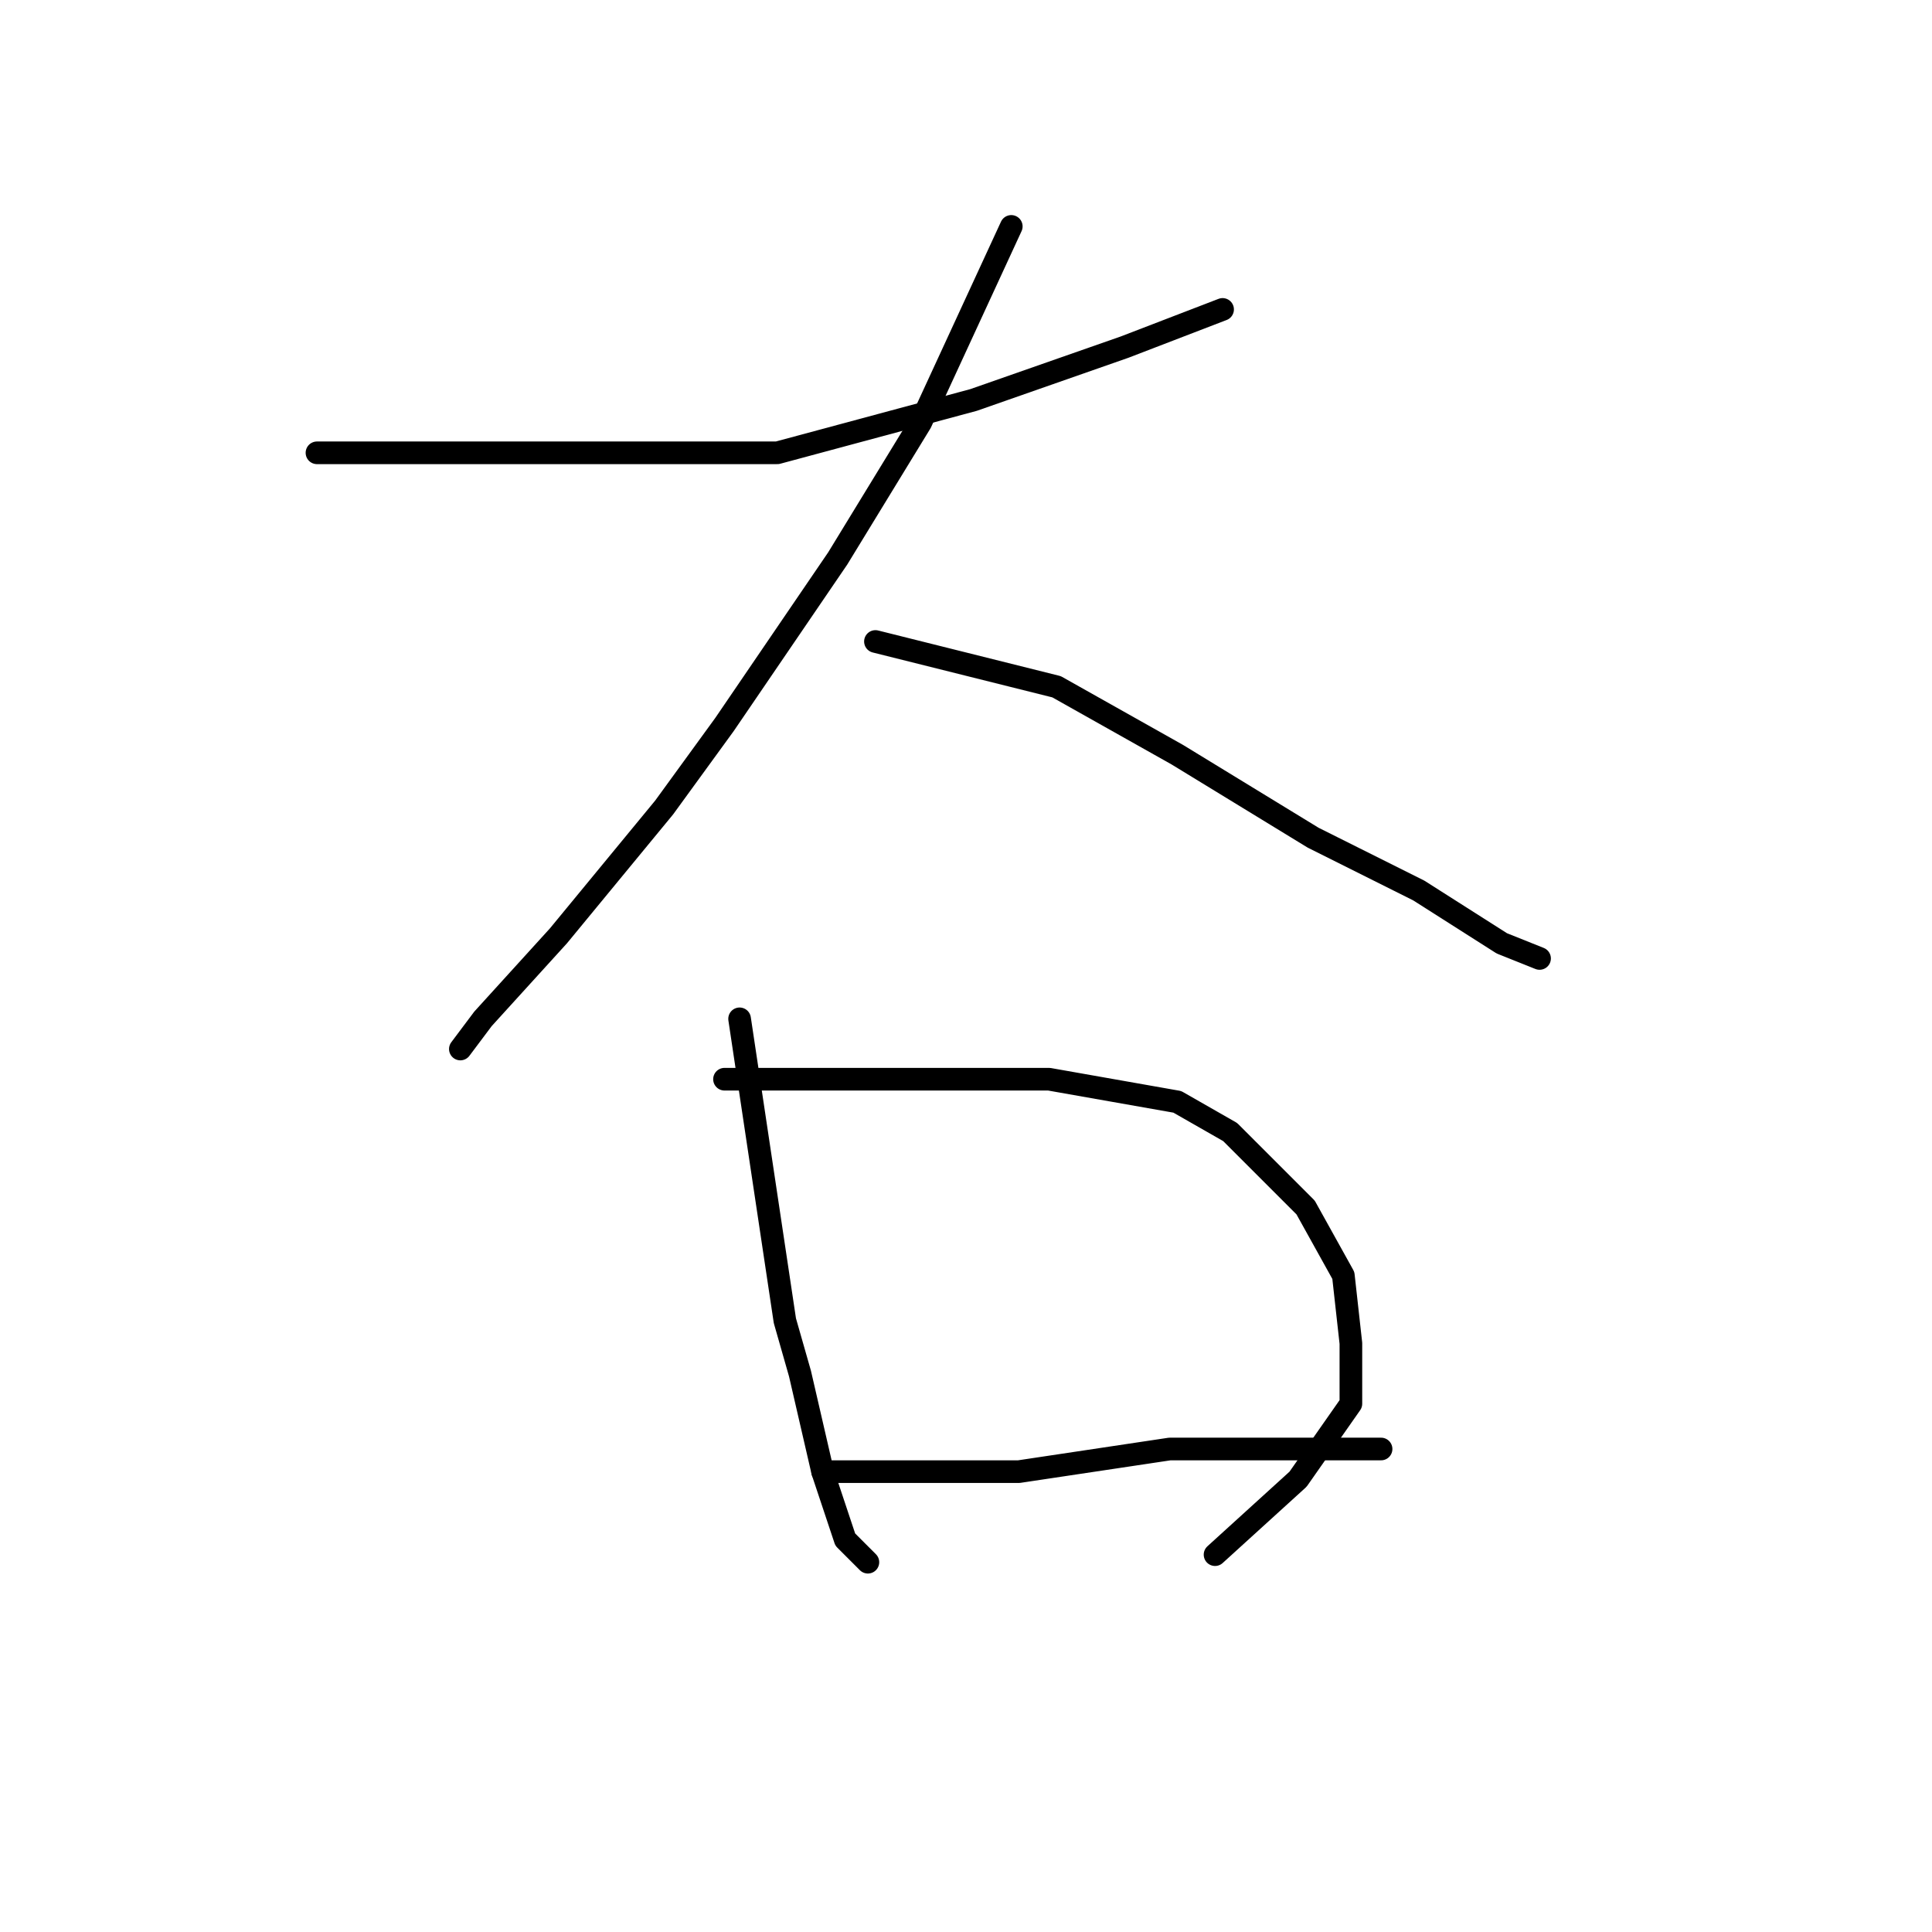 <?xml version="1.0" standalone="no"?>
    <svg width="256" height="256" xmlns="http://www.w3.org/2000/svg" version="1.1">
    <polyline stroke="black" stroke-width="3" stroke-linecap="round" fill="transparent" stroke-linejoin="round" points="42 60 49 60 56 60 78 60 103 60 129 53 149 46 162 41 162 41 " />
        <polyline stroke="black" stroke-width="3" stroke-linecap="round" fill="transparent" stroke-linejoin="round" points="134 30 128 43 122 56 111 74 96 96 88 107 74 124 64 135 61 139 61 139 " />
        <polyline stroke="black" stroke-width="3" stroke-linecap="round" fill="transparent" stroke-linejoin="round" points="116 85 128 88 140 91 156 100 174 111 188 118 199 125 204 127 204 127 " />
        <polyline stroke="black" stroke-width="3" stroke-linecap="round" fill="transparent" stroke-linejoin="round" points="98 135 101 155 104 175 106 182 109 195 112 204 115 207 115 207 " />
        <polyline stroke="black" stroke-width="3" stroke-linecap="round" fill="transparent" stroke-linejoin="round" points="96 143 110 143 124 143 139 143 156 146 163 150 173 160 178 169 179 178 179 186 172 196 161 206 161 206 " />
        <polyline stroke="black" stroke-width="3" stroke-linecap="round" fill="transparent" stroke-linejoin="round" points="109 195 122 195 135 195 155 192 174 192 183 192 183 192 " />
        </svg>